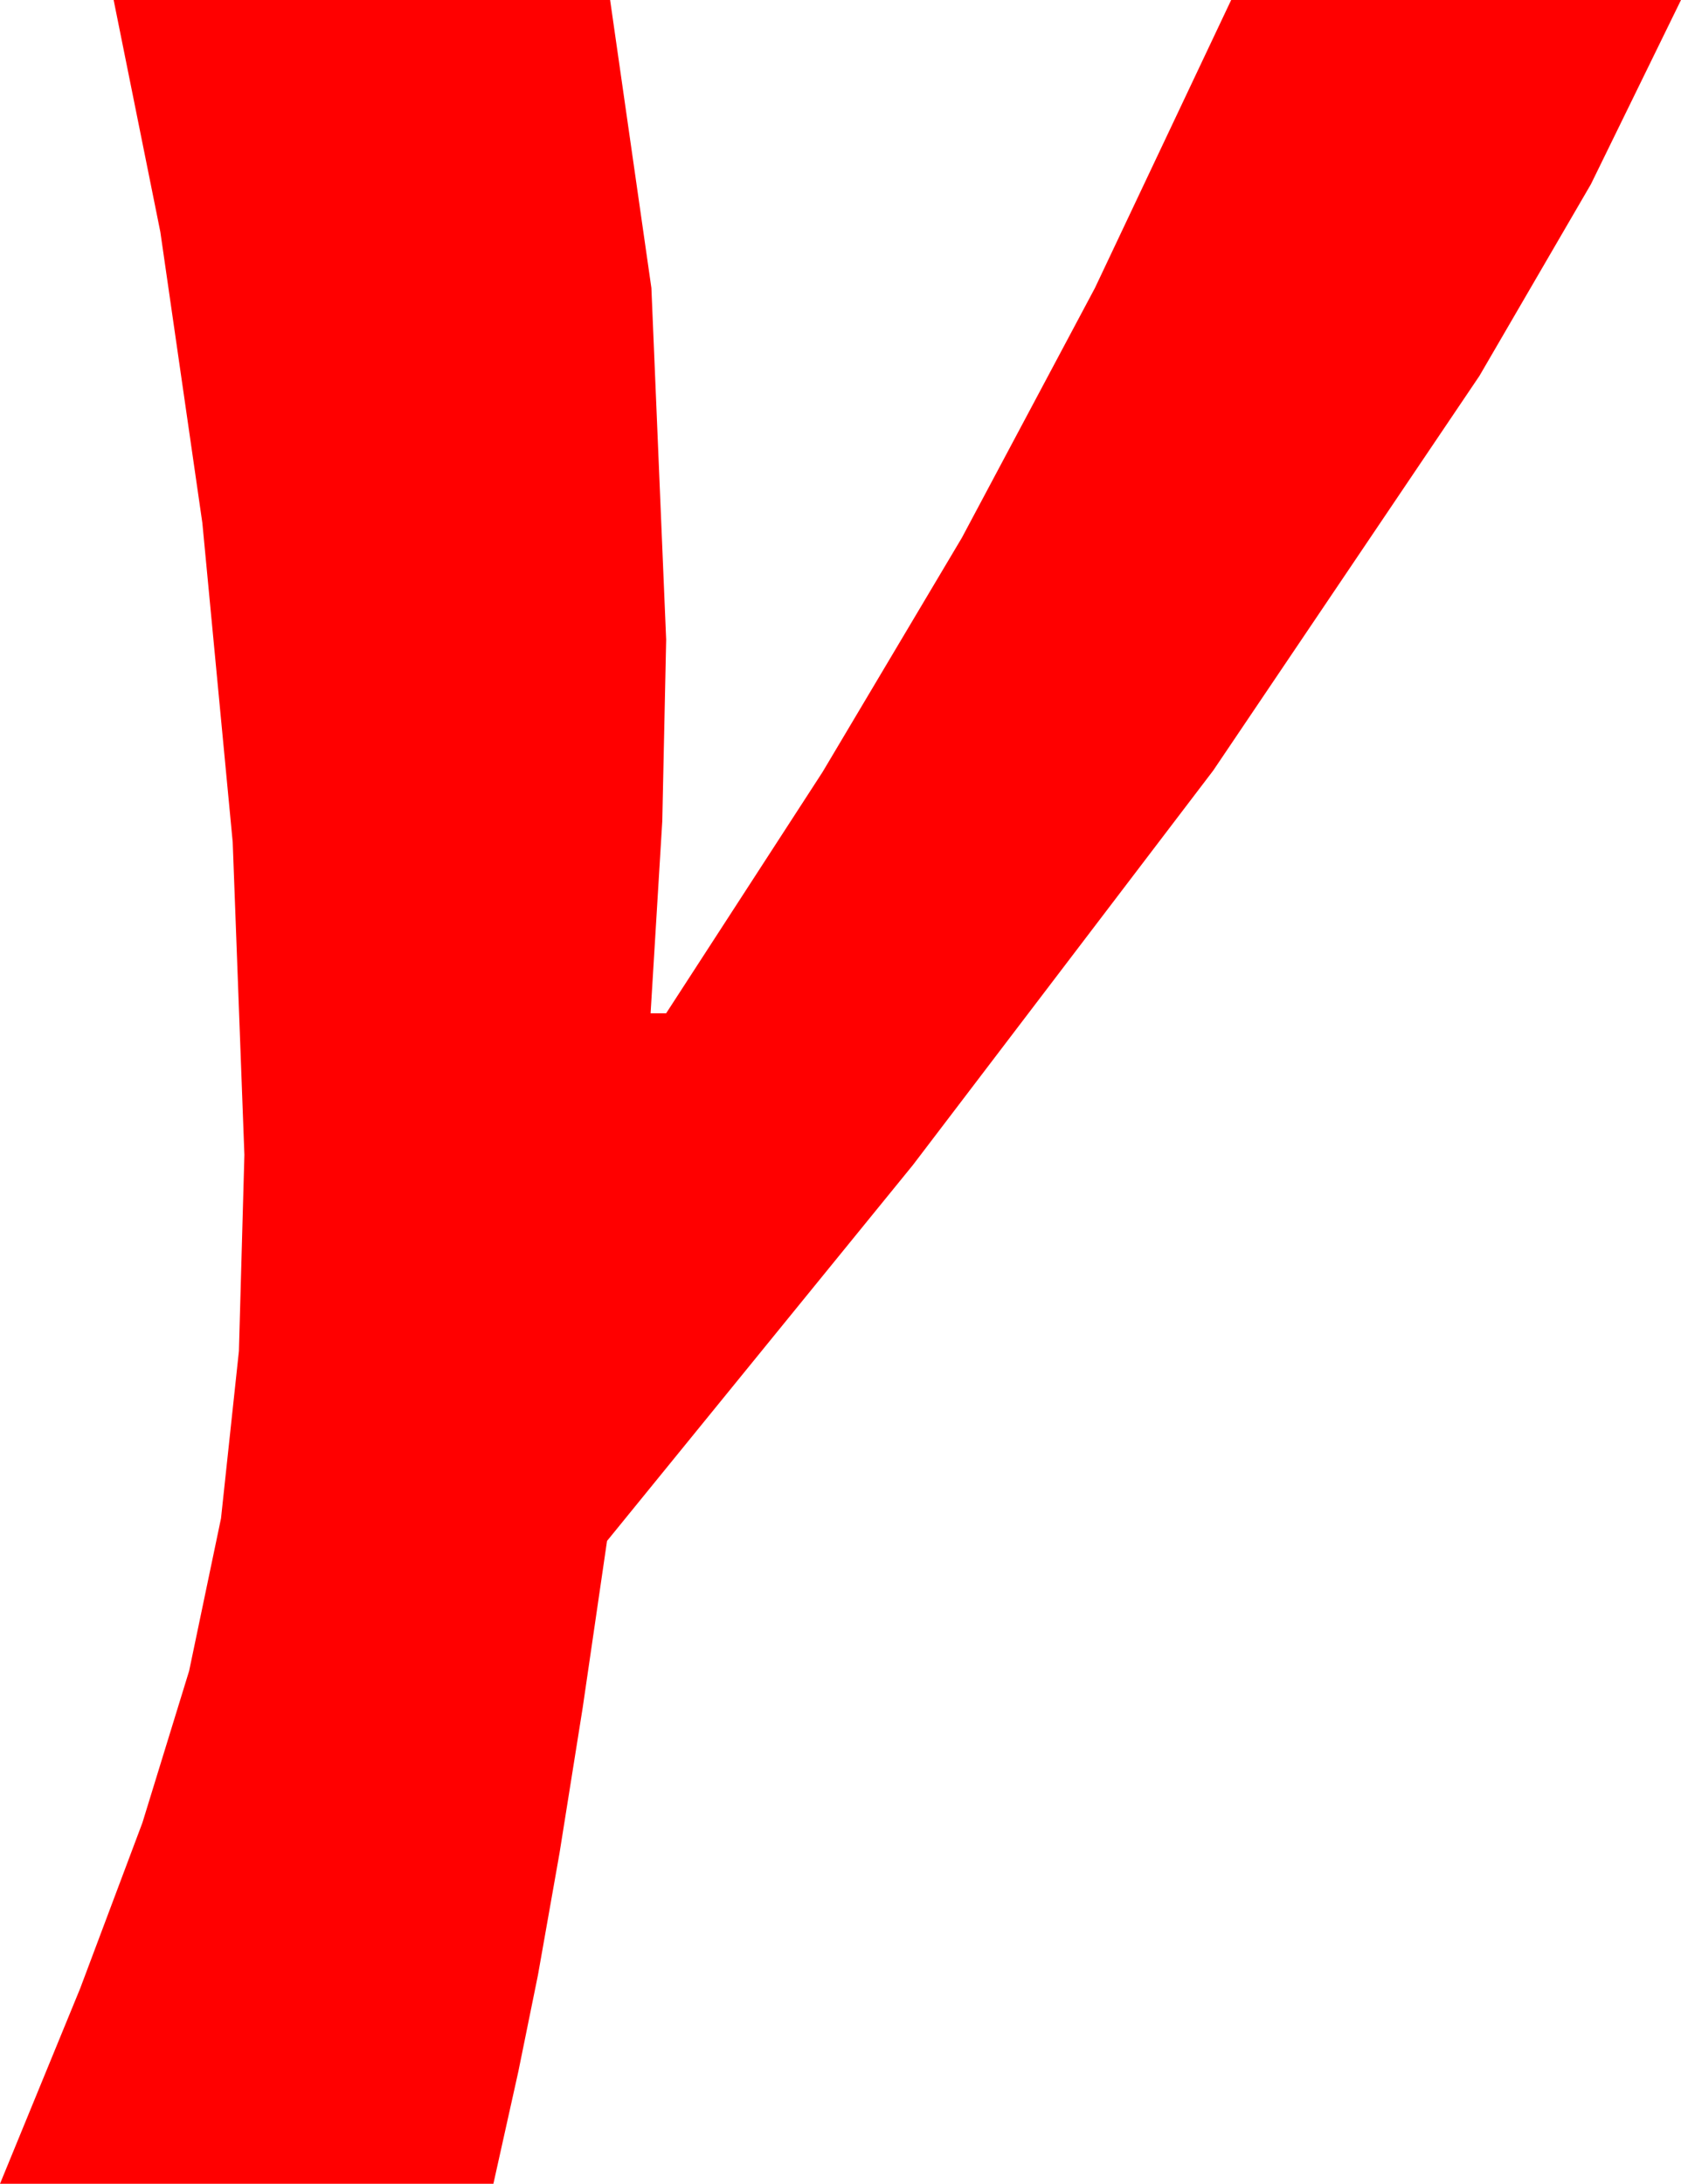 <?xml version="1.0" encoding="utf-8"?>
<!DOCTYPE svg PUBLIC "-//W3C//DTD SVG 1.1//EN" "http://www.w3.org/Graphics/SVG/1.1/DTD/svg11.dtd">
<svg width="31.641" height="41.104" xmlns="http://www.w3.org/2000/svg" xmlns:xlink="http://www.w3.org/1999/xlink" xmlns:xml="http://www.w3.org/XML/1998/namespace" version="1.1">
  <g>
    <g>
      <path style="fill:#FF0000;fill-opacity:1" d="M2.139,0L11.484,0 12.261,5.42 12.539,12.041 12.466,15.454 12.246,19.072 12.539,19.072 15.483,14.531 18.105,10.122 20.61,5.42 23.174,0 31.641,0 29.945,3.468 27.847,7.075 22.837,14.502 17.183,21.929 11.426,29.004 10.968,32.142 10.532,34.878 10.126,37.174 9.756,38.994 9.287,41.104 0,41.104 1.509,37.427 2.681,34.307 3.56,31.45 4.16,28.579 4.497,25.43 4.6,21.738 4.38,15.85 3.809,9.844 3.018,4.365 2.139,0z" />
    </g>
  </g>
</svg>